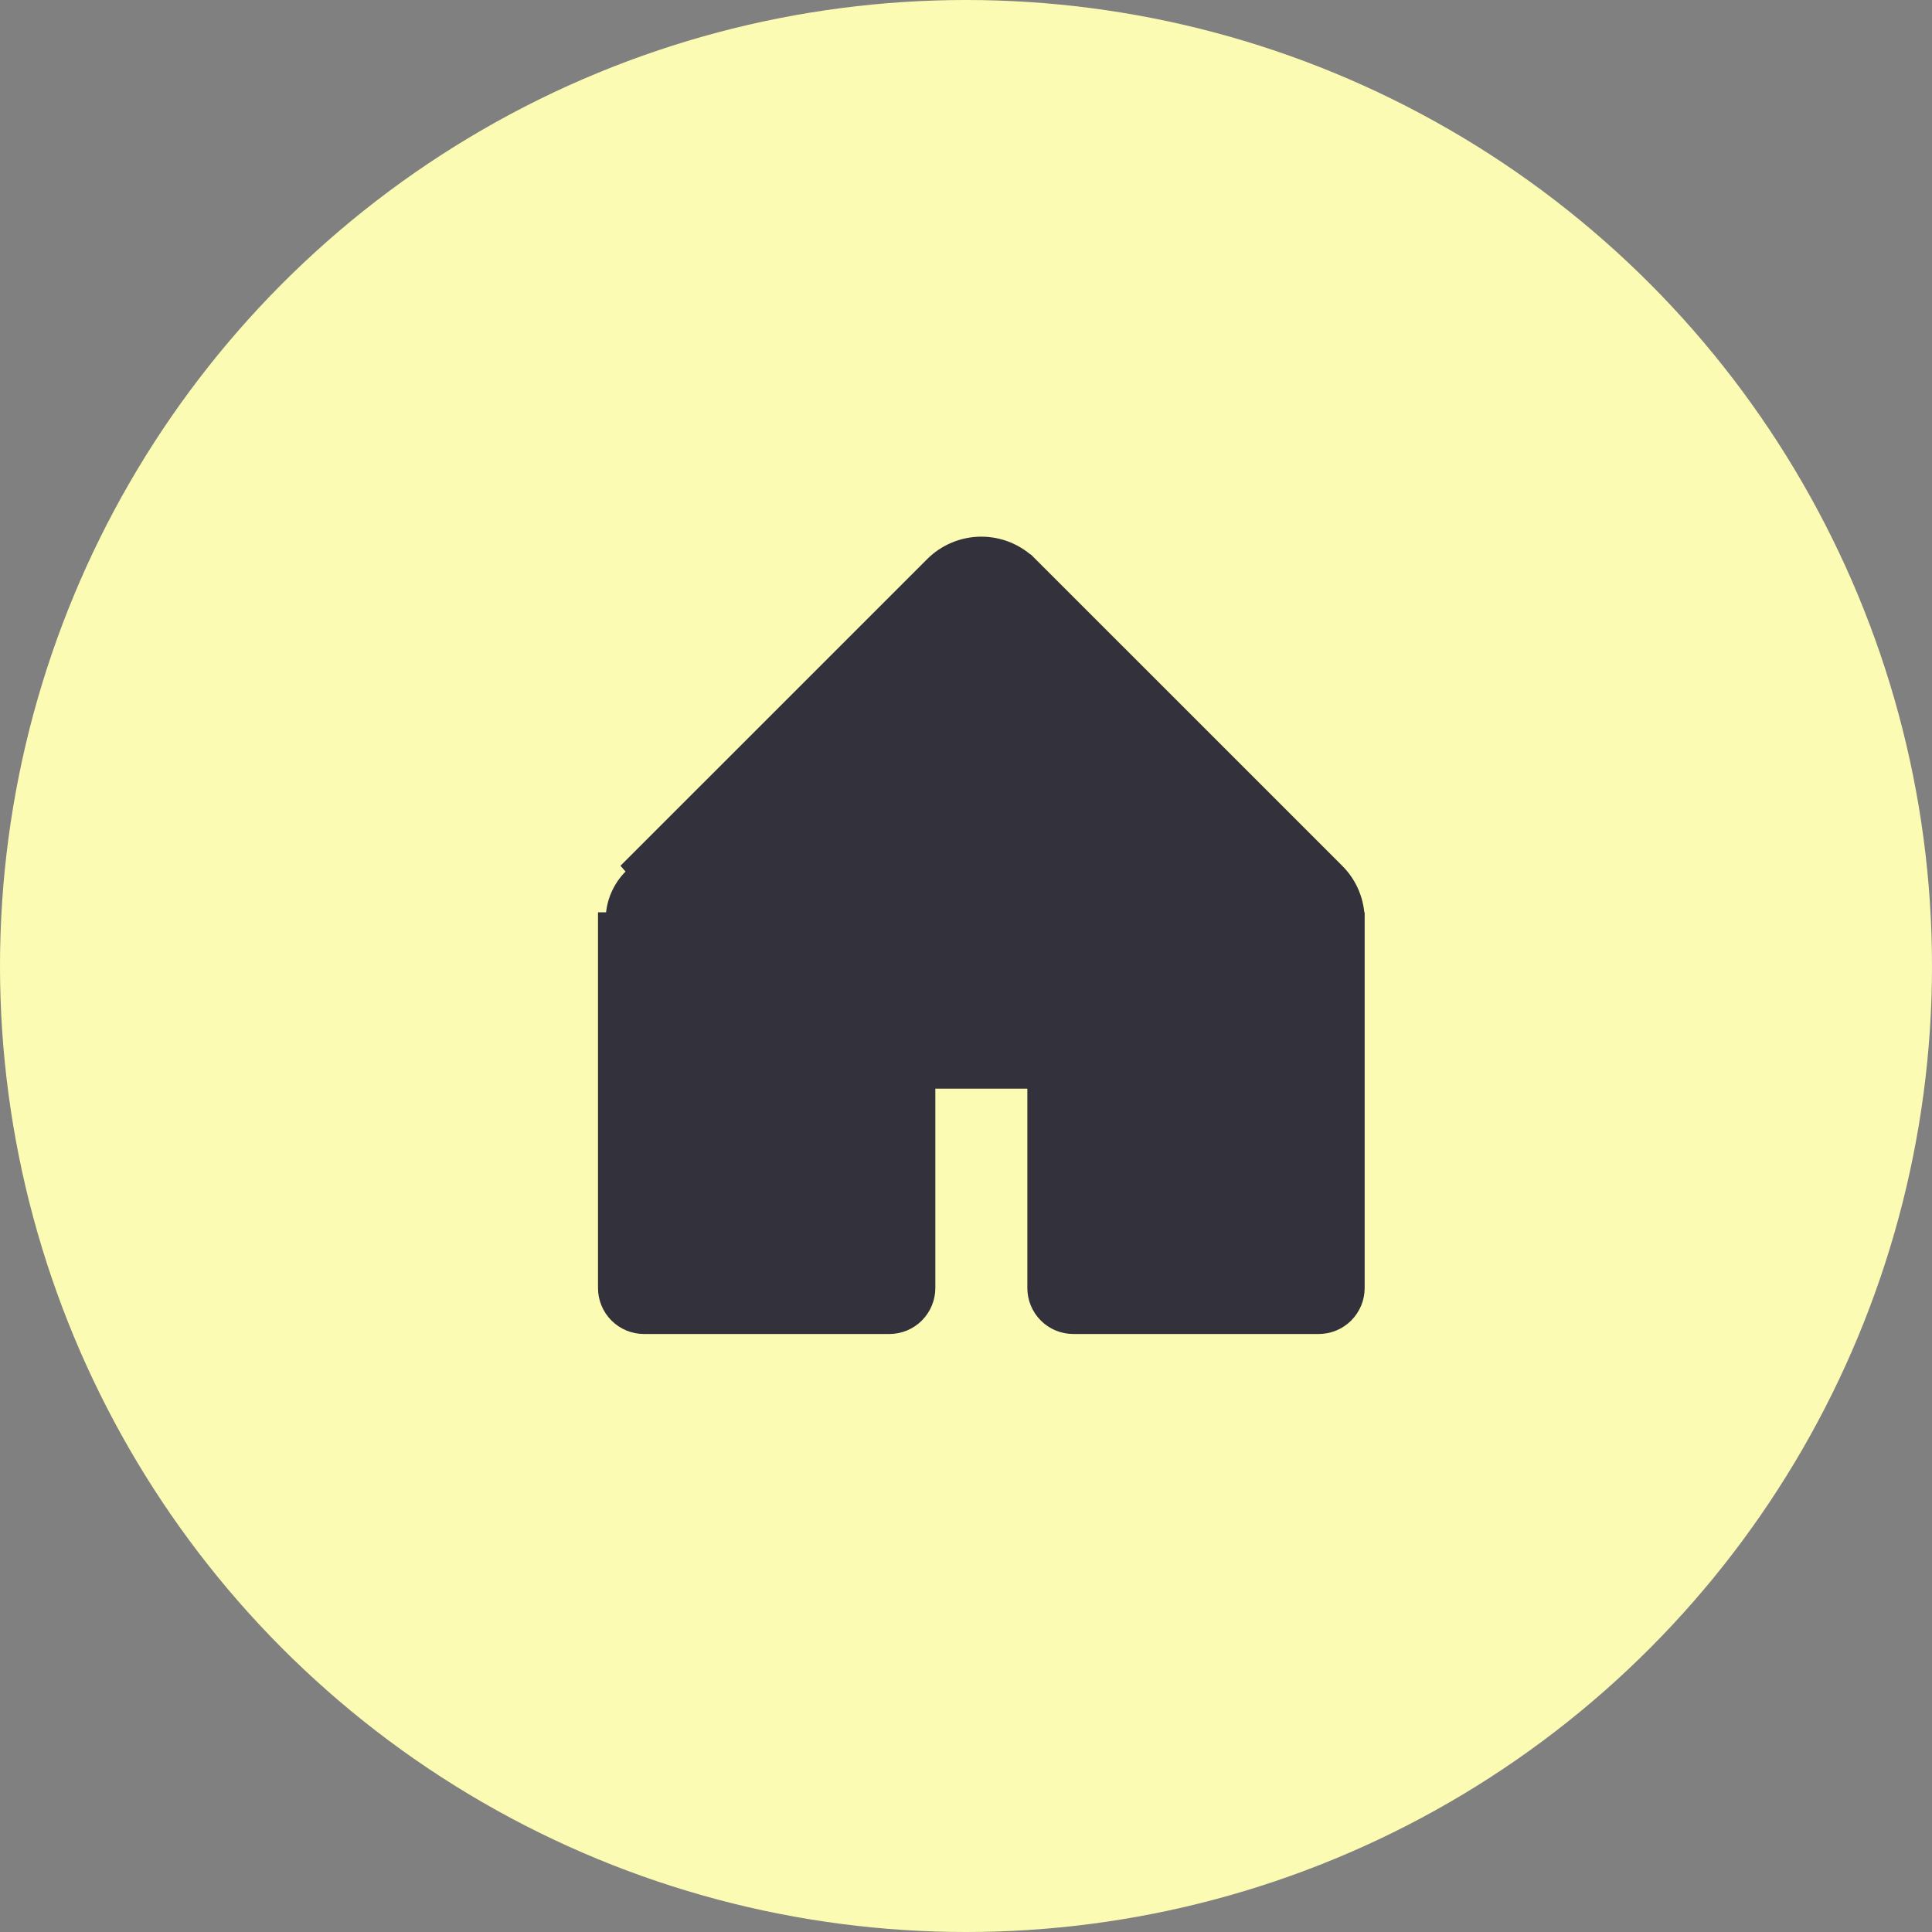 <svg width="63" height="63" viewBox="0 0 63 63" fill="none" xmlns="http://www.w3.org/2000/svg">
<rect x="0" y="0" width="63" height="63" fill="#808080" stroke="none"/>
<circle cx="31.5" cy="31.5" r="31.5" fill="#FCFBB3"/>
<path d="M33.59 18.409L33.59 18.409L43.59 28.408C43.59 28.408 43.59 28.408 43.59 28.408C43.8 28.617 43.967 28.865 44.08 29.138C44.193 29.412 44.251 29.705 44.25 30.001V30H44L44.25 30.001L44.25 42C44.25 42.332 44.118 42.65 43.884 42.884C43.65 43.119 43.331 43.25 43 43.25H35C34.669 43.25 34.35 43.119 34.116 42.884C33.882 42.65 33.75 42.332 33.75 42V35.25H30.25V42C30.25 42.332 30.118 42.65 29.884 42.884C29.649 43.119 29.331 43.25 29 43.25H21C20.669 43.25 20.351 43.119 20.116 42.884C19.882 42.65 19.75 42.332 19.75 42V30.001V30H20C19.999 29.737 20.05 29.477 20.151 29.234C20.252 28.991 20.4 28.771 20.586 28.585L33.59 18.409ZM33.59 18.409C33.169 17.987 32.596 17.75 32 17.75C31.404 17.75 30.831 17.987 30.41 18.409L30.41 18.409L20.41 28.408C20.41 28.408 20.41 28.408 20.41 28.408L33.59 18.409ZM41.75 40.75H36.25V34C36.25 33.669 36.118 33.351 35.884 33.116C35.65 32.882 35.331 32.75 35 32.75H29C28.669 32.75 28.351 32.882 28.116 33.116C27.882 33.351 27.75 33.669 27.75 34V40.75H22.25V30.104L32 20.354L41.75 30.104V40.75Z" fill="#33323C" stroke="#33323C" stroke-width="0.5"/>
</svg>
